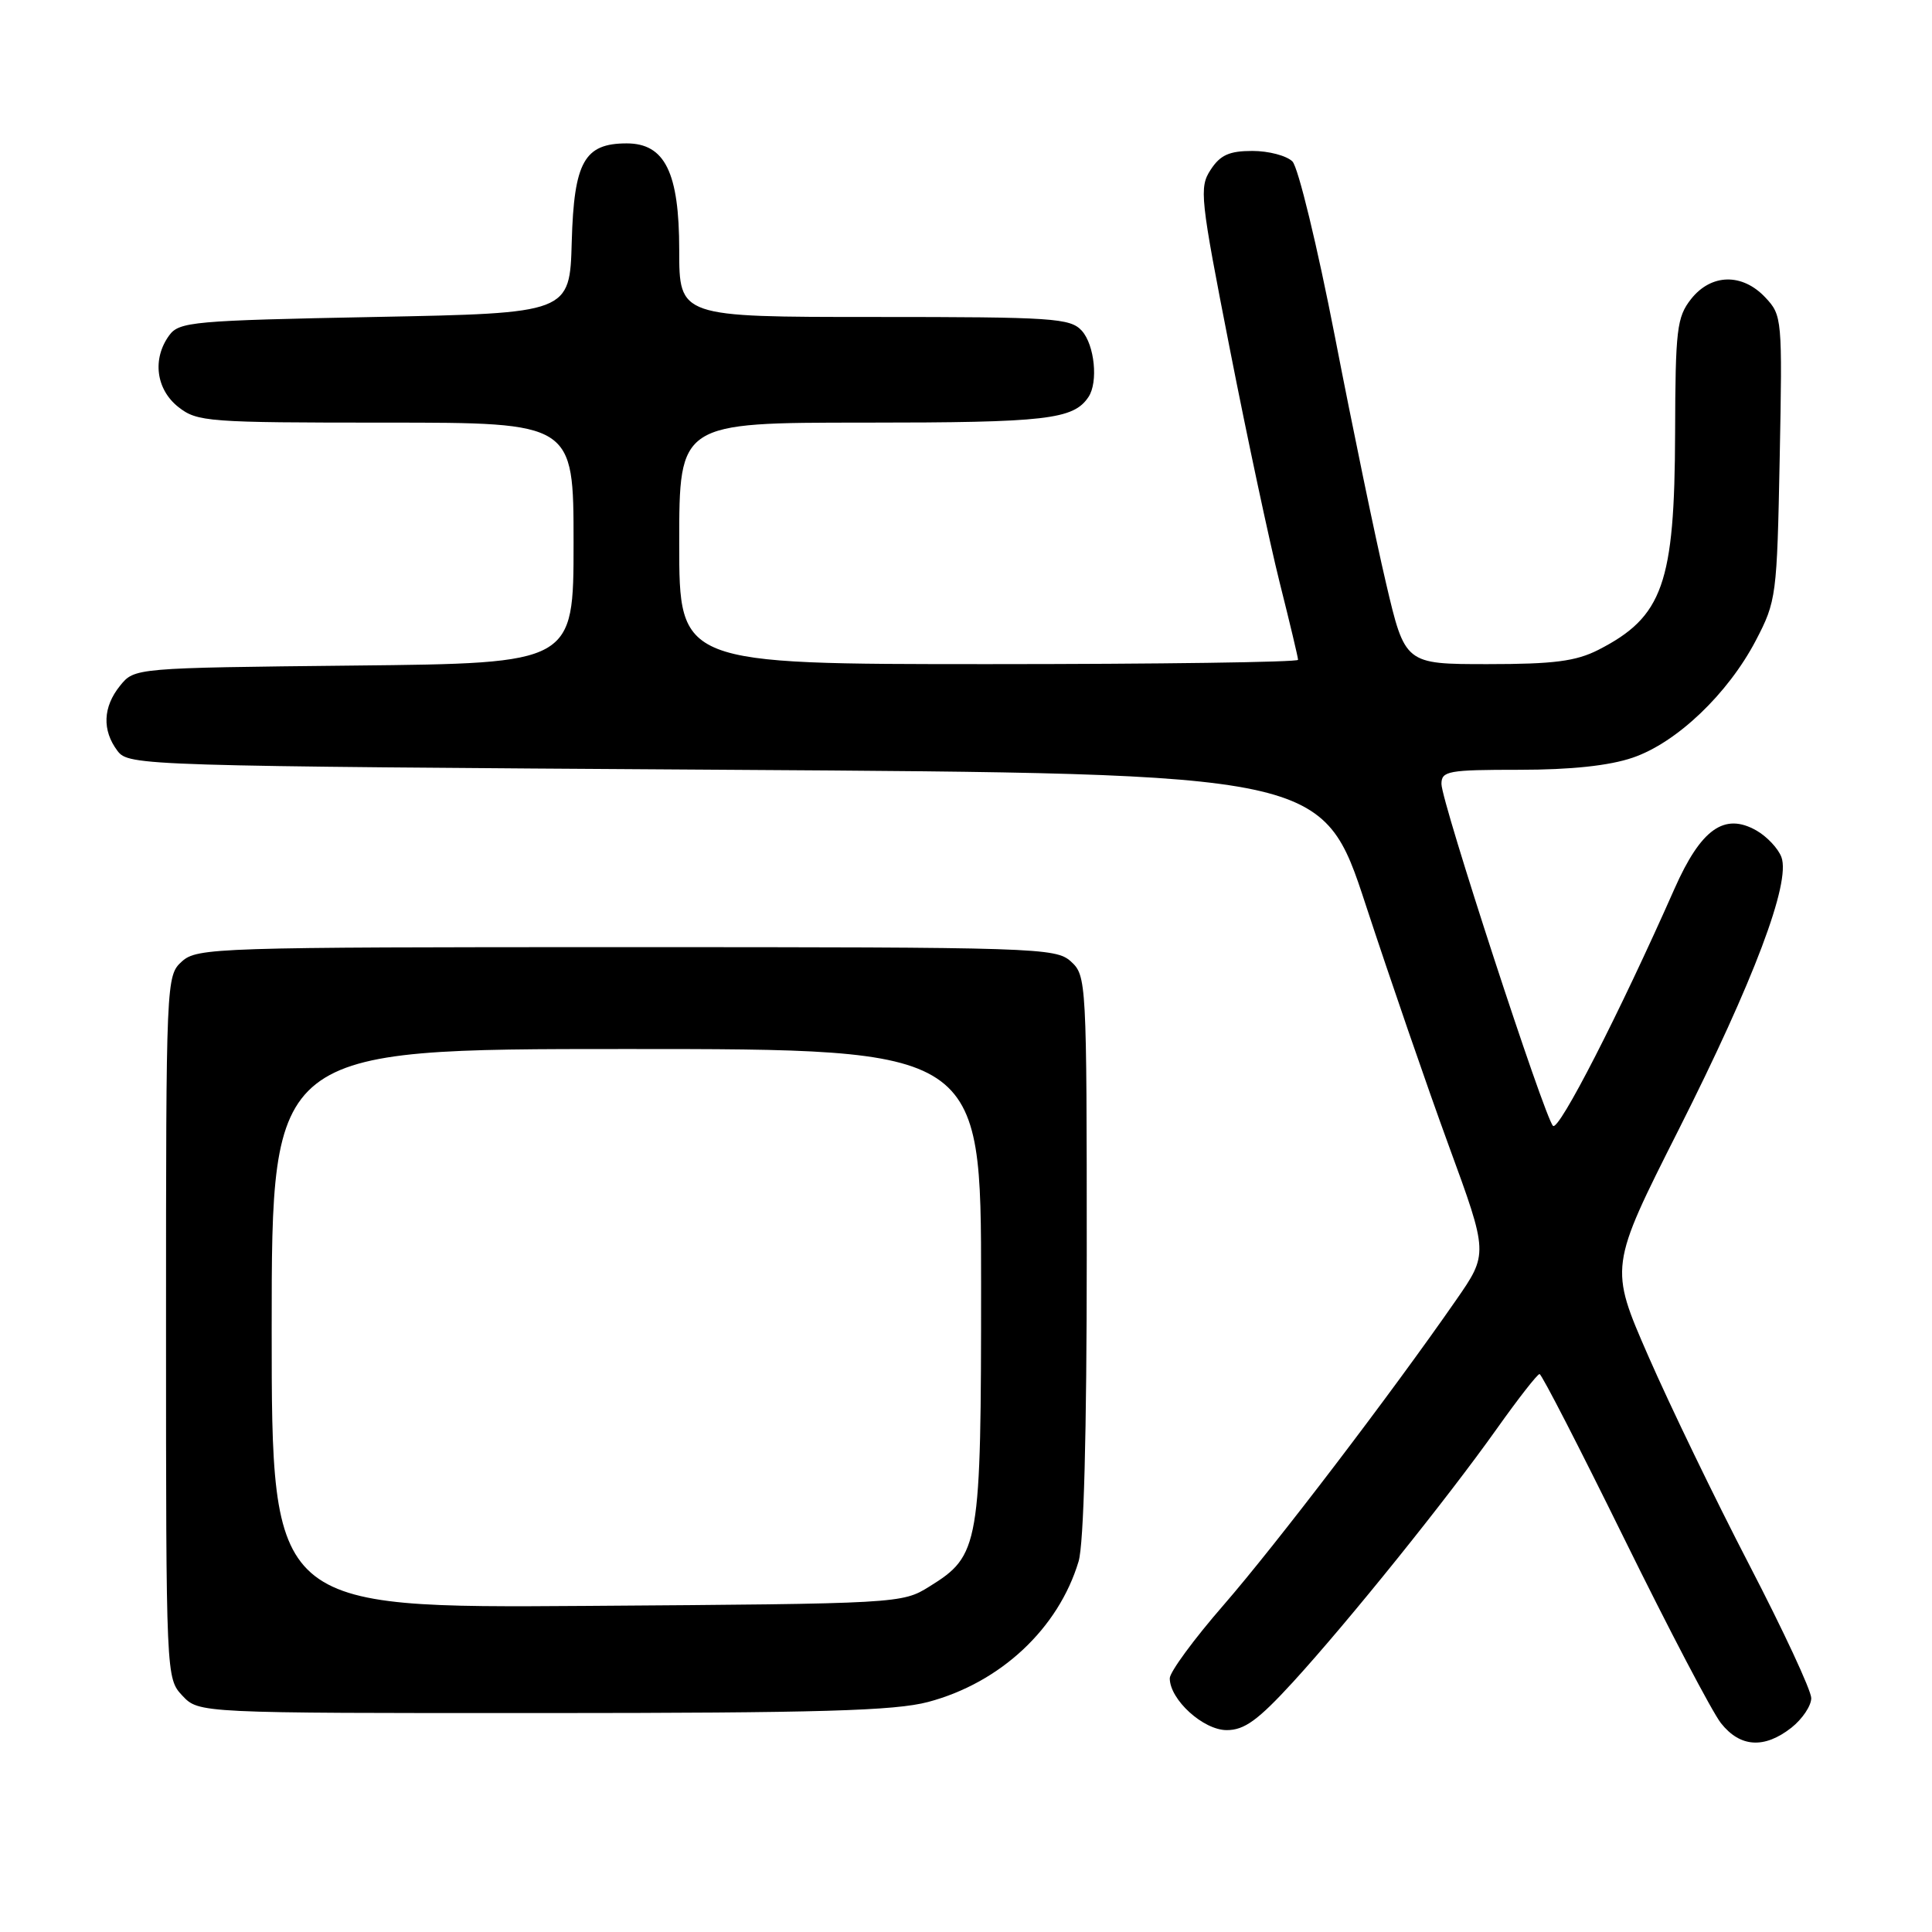 <?xml version="1.0" encoding="UTF-8" standalone="no"?>
<!DOCTYPE svg PUBLIC "-//W3C//DTD SVG 1.1//EN" "http://www.w3.org/Graphics/SVG/1.1/DTD/svg11.dtd" >
<svg xmlns="http://www.w3.org/2000/svg" xmlns:xlink="http://www.w3.org/1999/xlink" version="1.1" viewBox="0 0 256 256">
 <g >
 <path fill="currentColor"
d=" M 237.37 228.93 C 238.81 227.79 240.00 226.03 240.00 225.01 C 240.00 224.00 236.30 216.05 231.78 207.34 C 227.26 198.63 221.25 186.19 218.41 179.69 C 213.25 167.88 213.25 167.88 222.43 149.69 C 232.40 129.92 237.29 116.96 236.05 113.58 C 235.63 112.44 234.14 110.85 232.74 110.05 C 228.49 107.63 225.39 109.84 221.88 117.76 C 214.58 134.27 206.55 149.95 205.78 149.18 C 204.64 148.04 191.00 106.24 191.00 103.88 C 191.00 102.16 191.88 102.00 201.32 102.00 C 208.15 102.00 213.23 101.46 216.33 100.40 C 222.16 98.42 228.95 91.95 232.66 84.86 C 235.38 79.64 235.46 79.00 235.82 60.67 C 236.18 42.21 236.14 41.78 233.92 39.42 C 230.86 36.16 226.74 36.25 224.07 39.63 C 222.19 42.03 222.00 43.65 221.96 57.38 C 221.90 77.35 220.34 81.74 211.79 86.11 C 208.82 87.62 205.90 88.00 197.12 88.00 C 186.17 88.00 186.17 88.00 183.65 77.25 C 182.26 71.34 179.22 56.66 176.89 44.64 C 174.55 32.62 172.02 22.16 171.25 21.39 C 170.48 20.63 168.10 20.00 165.95 20.00 C 162.89 20.00 161.69 20.54 160.42 22.49 C 158.88 24.84 159.02 26.16 162.96 46.24 C 165.25 57.93 168.23 71.86 169.56 77.18 C 170.90 82.51 172.00 87.12 172.00 87.43 C 172.00 87.74 153.55 88.00 131.00 88.00 C 90.00 88.00 90.00 88.00 90.00 72.00 C 90.00 56.00 90.00 56.00 114.57 56.00 C 138.68 56.00 142.24 55.59 144.23 52.60 C 145.54 50.64 145.04 45.71 143.35 43.83 C 141.82 42.15 139.61 42.00 115.85 42.00 C 90.00 42.00 90.00 42.00 90.00 33.13 C 90.00 22.85 88.10 19.00 83.04 19.00 C 77.43 19.00 76.06 21.44 75.76 32.00 C 75.50 41.50 75.50 41.50 49.67 42.00 C 25.57 42.47 23.74 42.63 22.42 44.44 C 20.15 47.55 20.67 51.59 23.63 53.93 C 26.14 55.90 27.49 56.00 51.13 56.00 C 76.00 56.00 76.00 56.00 76.00 71.94 C 76.00 87.89 76.00 87.89 46.91 88.19 C 17.82 88.50 17.82 88.50 15.91 90.86 C 13.63 93.68 13.51 96.77 15.57 99.50 C 17.06 101.46 18.56 101.51 96.18 102.00 C 175.27 102.50 175.27 102.50 181.00 120.00 C 184.16 129.62 189.09 143.94 191.97 151.81 C 197.21 166.12 197.21 166.12 192.91 172.31 C 184.32 184.69 169.07 204.69 162.12 212.69 C 158.20 217.19 155.00 221.56 155.00 222.38 C 155.00 225.21 159.44 229.25 162.55 229.25 C 164.89 229.25 166.69 227.94 171.33 222.88 C 178.72 214.79 191.72 198.64 198.37 189.27 C 201.19 185.30 203.72 182.06 204.00 182.07 C 204.28 182.08 209.32 191.89 215.21 203.86 C 221.10 215.84 226.87 226.84 228.03 228.32 C 230.57 231.54 233.77 231.75 237.37 228.93 Z  M 122.98 225.52 C 132.57 222.97 140.25 215.79 142.92 206.89 C 143.61 204.57 144.00 189.97 144.00 166.29 C 144.00 129.97 143.96 129.28 141.90 127.40 C 139.88 125.58 137.44 125.50 83.00 125.50 C 28.56 125.50 26.12 125.58 24.10 127.40 C 22.02 129.29 22.00 129.81 22.00 175.84 C 22.00 222.24 22.01 222.38 24.17 224.69 C 26.35 227.00 26.35 227.00 71.92 226.99 C 108.64 226.98 118.56 226.69 122.98 225.52 Z  M 36.00 176.04 C 36.00 139.00 36.00 139.00 83.00 139.00 C 130.00 139.00 130.00 139.00 130.00 170.10 C 130.00 204.95 129.81 206.09 123.14 210.23 C 119.53 212.48 119.15 212.50 77.75 212.79 C 36.00 213.08 36.00 213.08 36.00 176.04 Z "/>
</g>
</svg>